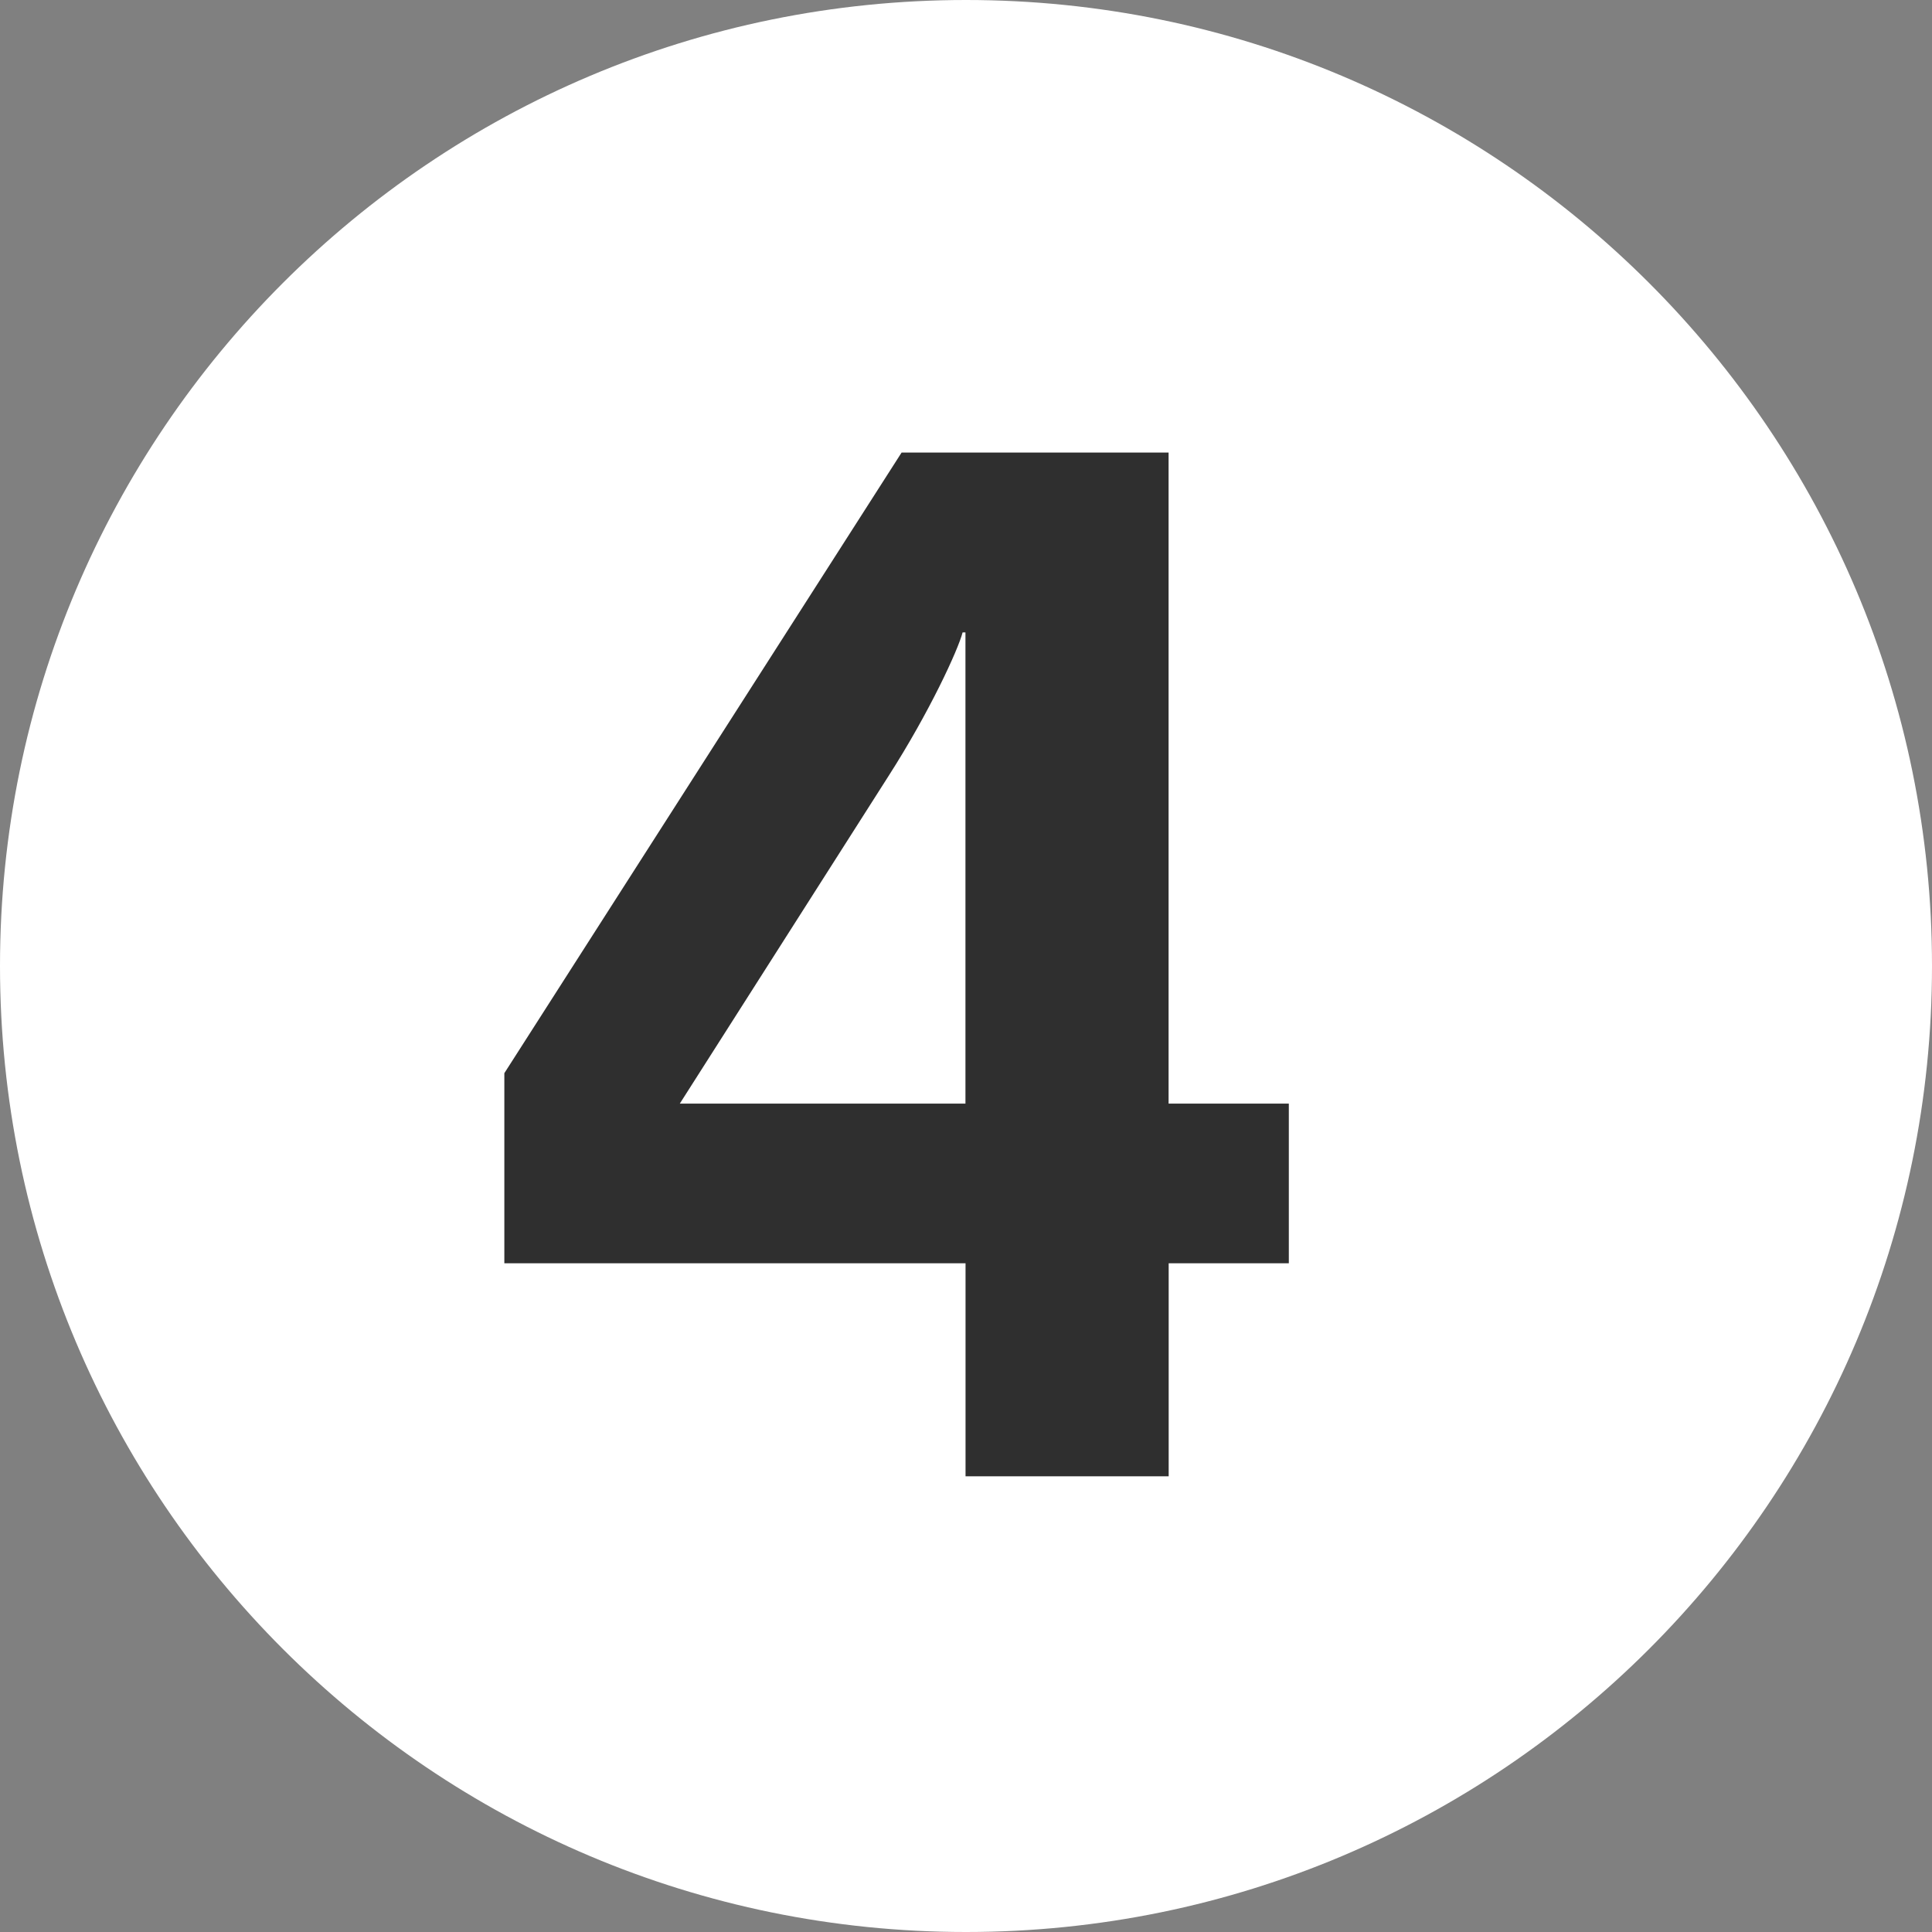 <svg width="21" height="21" viewBox="0 0 21 21" fill="none" xmlns="http://www.w3.org/2000/svg">
<rect x="0" y="0" width="21" height="21" fill="#808080" stroke="none"/>
<path d="M10.5 21C16.299 21 21 16.299 21 10.5C21 4.701 16.299 0 10.5 0C4.701 0 0 4.701 0 10.5C0 16.299 4.701 21 10.5 21Z" fill="white"/>
<path d="M14.009 13.731V11.996H12.702V4.919H9.8L5.482 11.665V13.731H10.495V16.047H12.703V13.731H14.009ZM10.494 11.996H7.389L9.658 8.435C10.103 7.741 10.415 7.062 10.463 6.874H10.494V11.996Z" fill="#2F2F2F"/>
</svg>
